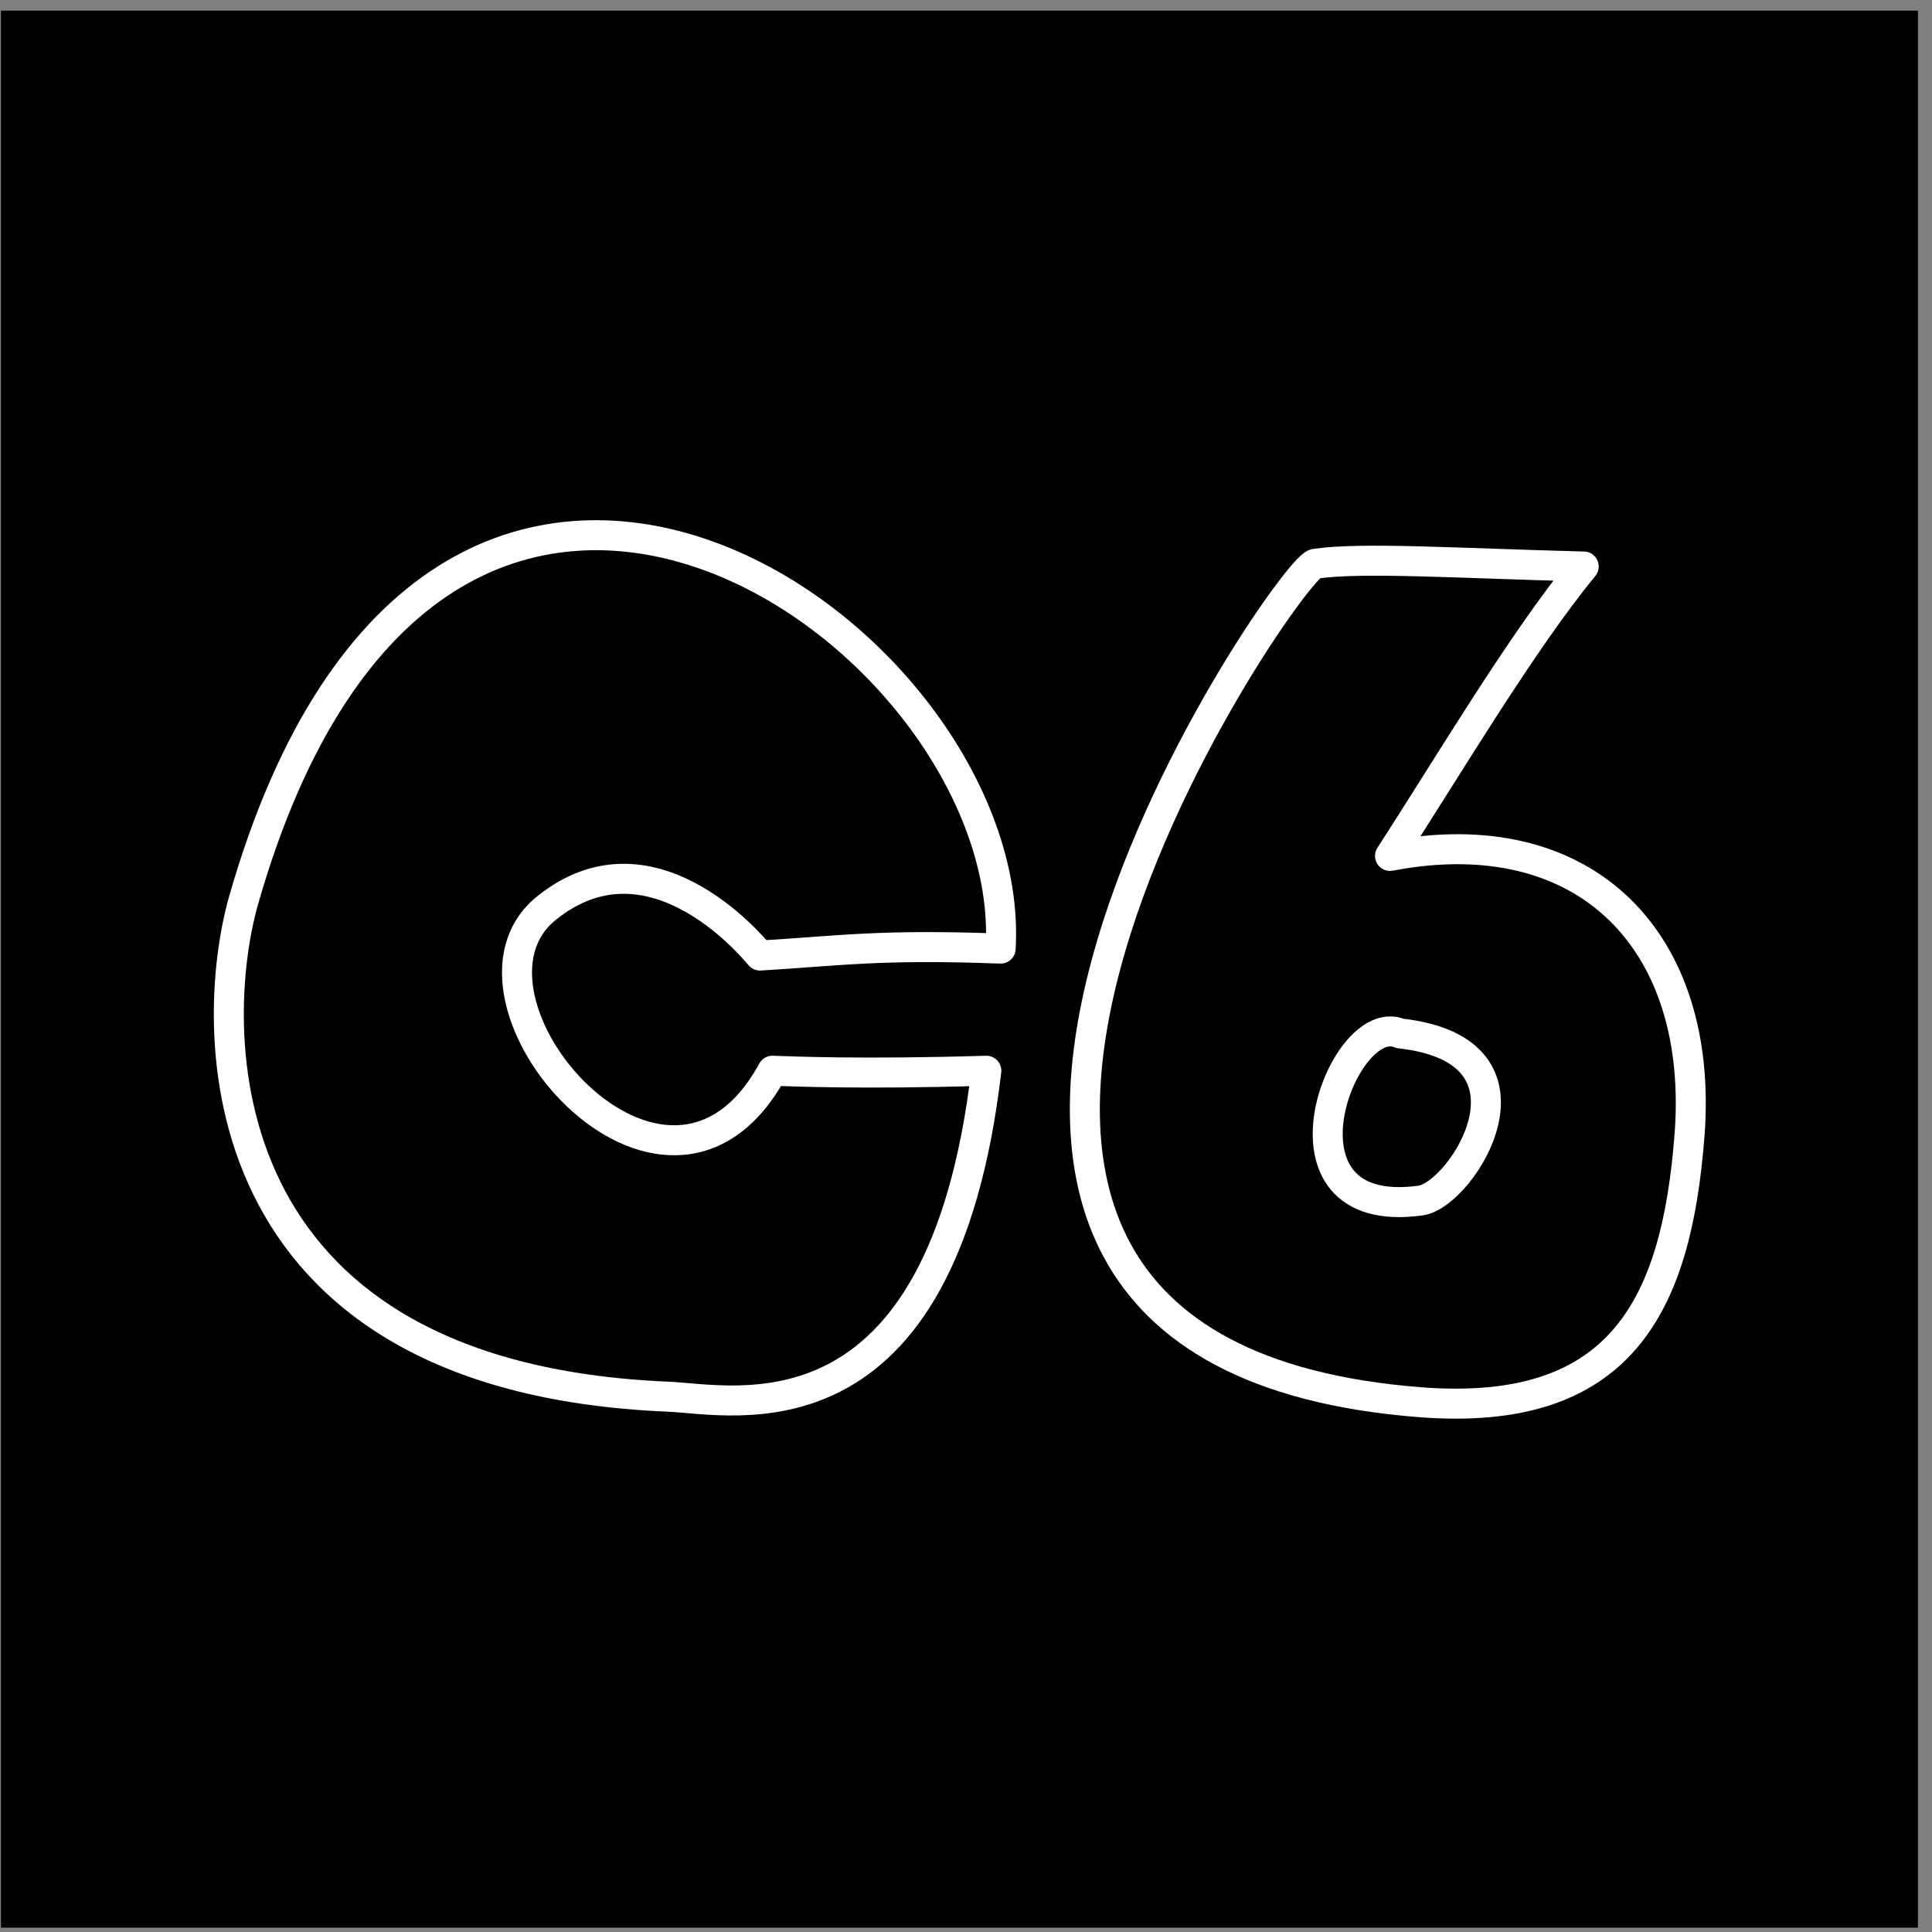 <?xml version="1.0" encoding="UTF-8" standalone="no"?>
<!DOCTYPE svg PUBLIC "-//W3C//DTD SVG 1.1//EN" "http://www.w3.org/Graphics/SVG/1.1/DTD/svg11.dtd">
<svg width="100%" height="100%" viewBox="0 0 129 129" version="1.1" xmlns="http://www.w3.org/2000/svg" xmlns:xlink="http://www.w3.org/1999/xlink" xml:space="preserve" xmlns:serif="http://www.serif.com/" style="fill-rule:evenodd;clip-rule:evenodd;stroke-linecap:round;stroke-linejoin:round;stroke-miterlimit:1.5;">
    <rect x="0" y="0" width="129" height="129" fill="#808080" stroke="none"/>
    <g transform="matrix(1,0,0,1,-558,-4412)">
        <g id="c6bank" transform="matrix(1,0,0,1,558.064,4412.71)">
            <rect x="0" y="0" width="128" height="128"/>
            <g transform="matrix(1.284,0,0,1.284,-9.889,-14.064)">
                <g transform="matrix(1,0,0,1,-558.064,-4412.71)">
                    <path d="M617.751,4472.44C618.726,4456.04 588.402,4434.87 578.386,4469.92C576.531,4476.42 576.091,4494.72 600.455,4495.74C603.871,4495.88 614.679,4498.58 617.007,4478.79C610.504,4478.99 606.774,4478.82 605.885,4478.79C600.339,4488.95 588.34,4474.96 594.15,4470.32C599.482,4466.05 604.667,4472.12 605.236,4472.8C609.337,4472.56 611.416,4472.2 617.751,4472.44Z" style="fill:none;stroke:white;stroke-width:1.56px;"/>
                </g>
                <g transform="matrix(1,0,0,1,-562.111,-4412.71)">
                    <path d="M638.146,4452.43C636.742,4452.65 608.706,4493.34 643.638,4496.03C654.092,4496.83 656.941,4490.97 657.621,4482.14C658.396,4472.06 652.235,4465.67 642.046,4467.62C645.004,4463.06 648.899,4456.48 652.118,4452.57C645.528,4452.4 640.52,4452.07 638.146,4452.43Z" style="fill:none;stroke:white;stroke-width:1.56px;"/>
                </g>
                <g transform="matrix(1,0,0,1,-562.111,-4412.71)">
                    <path d="M642.563,4476.85C639.557,4475.56 635.394,4486.68 643.638,4485.54C645.803,4485.24 650.571,4477.74 642.563,4476.85Z" style="fill:none;stroke:white;stroke-width:1.56px;"/>
                </g>
            </g>
        </g>
    </g>
</svg>
